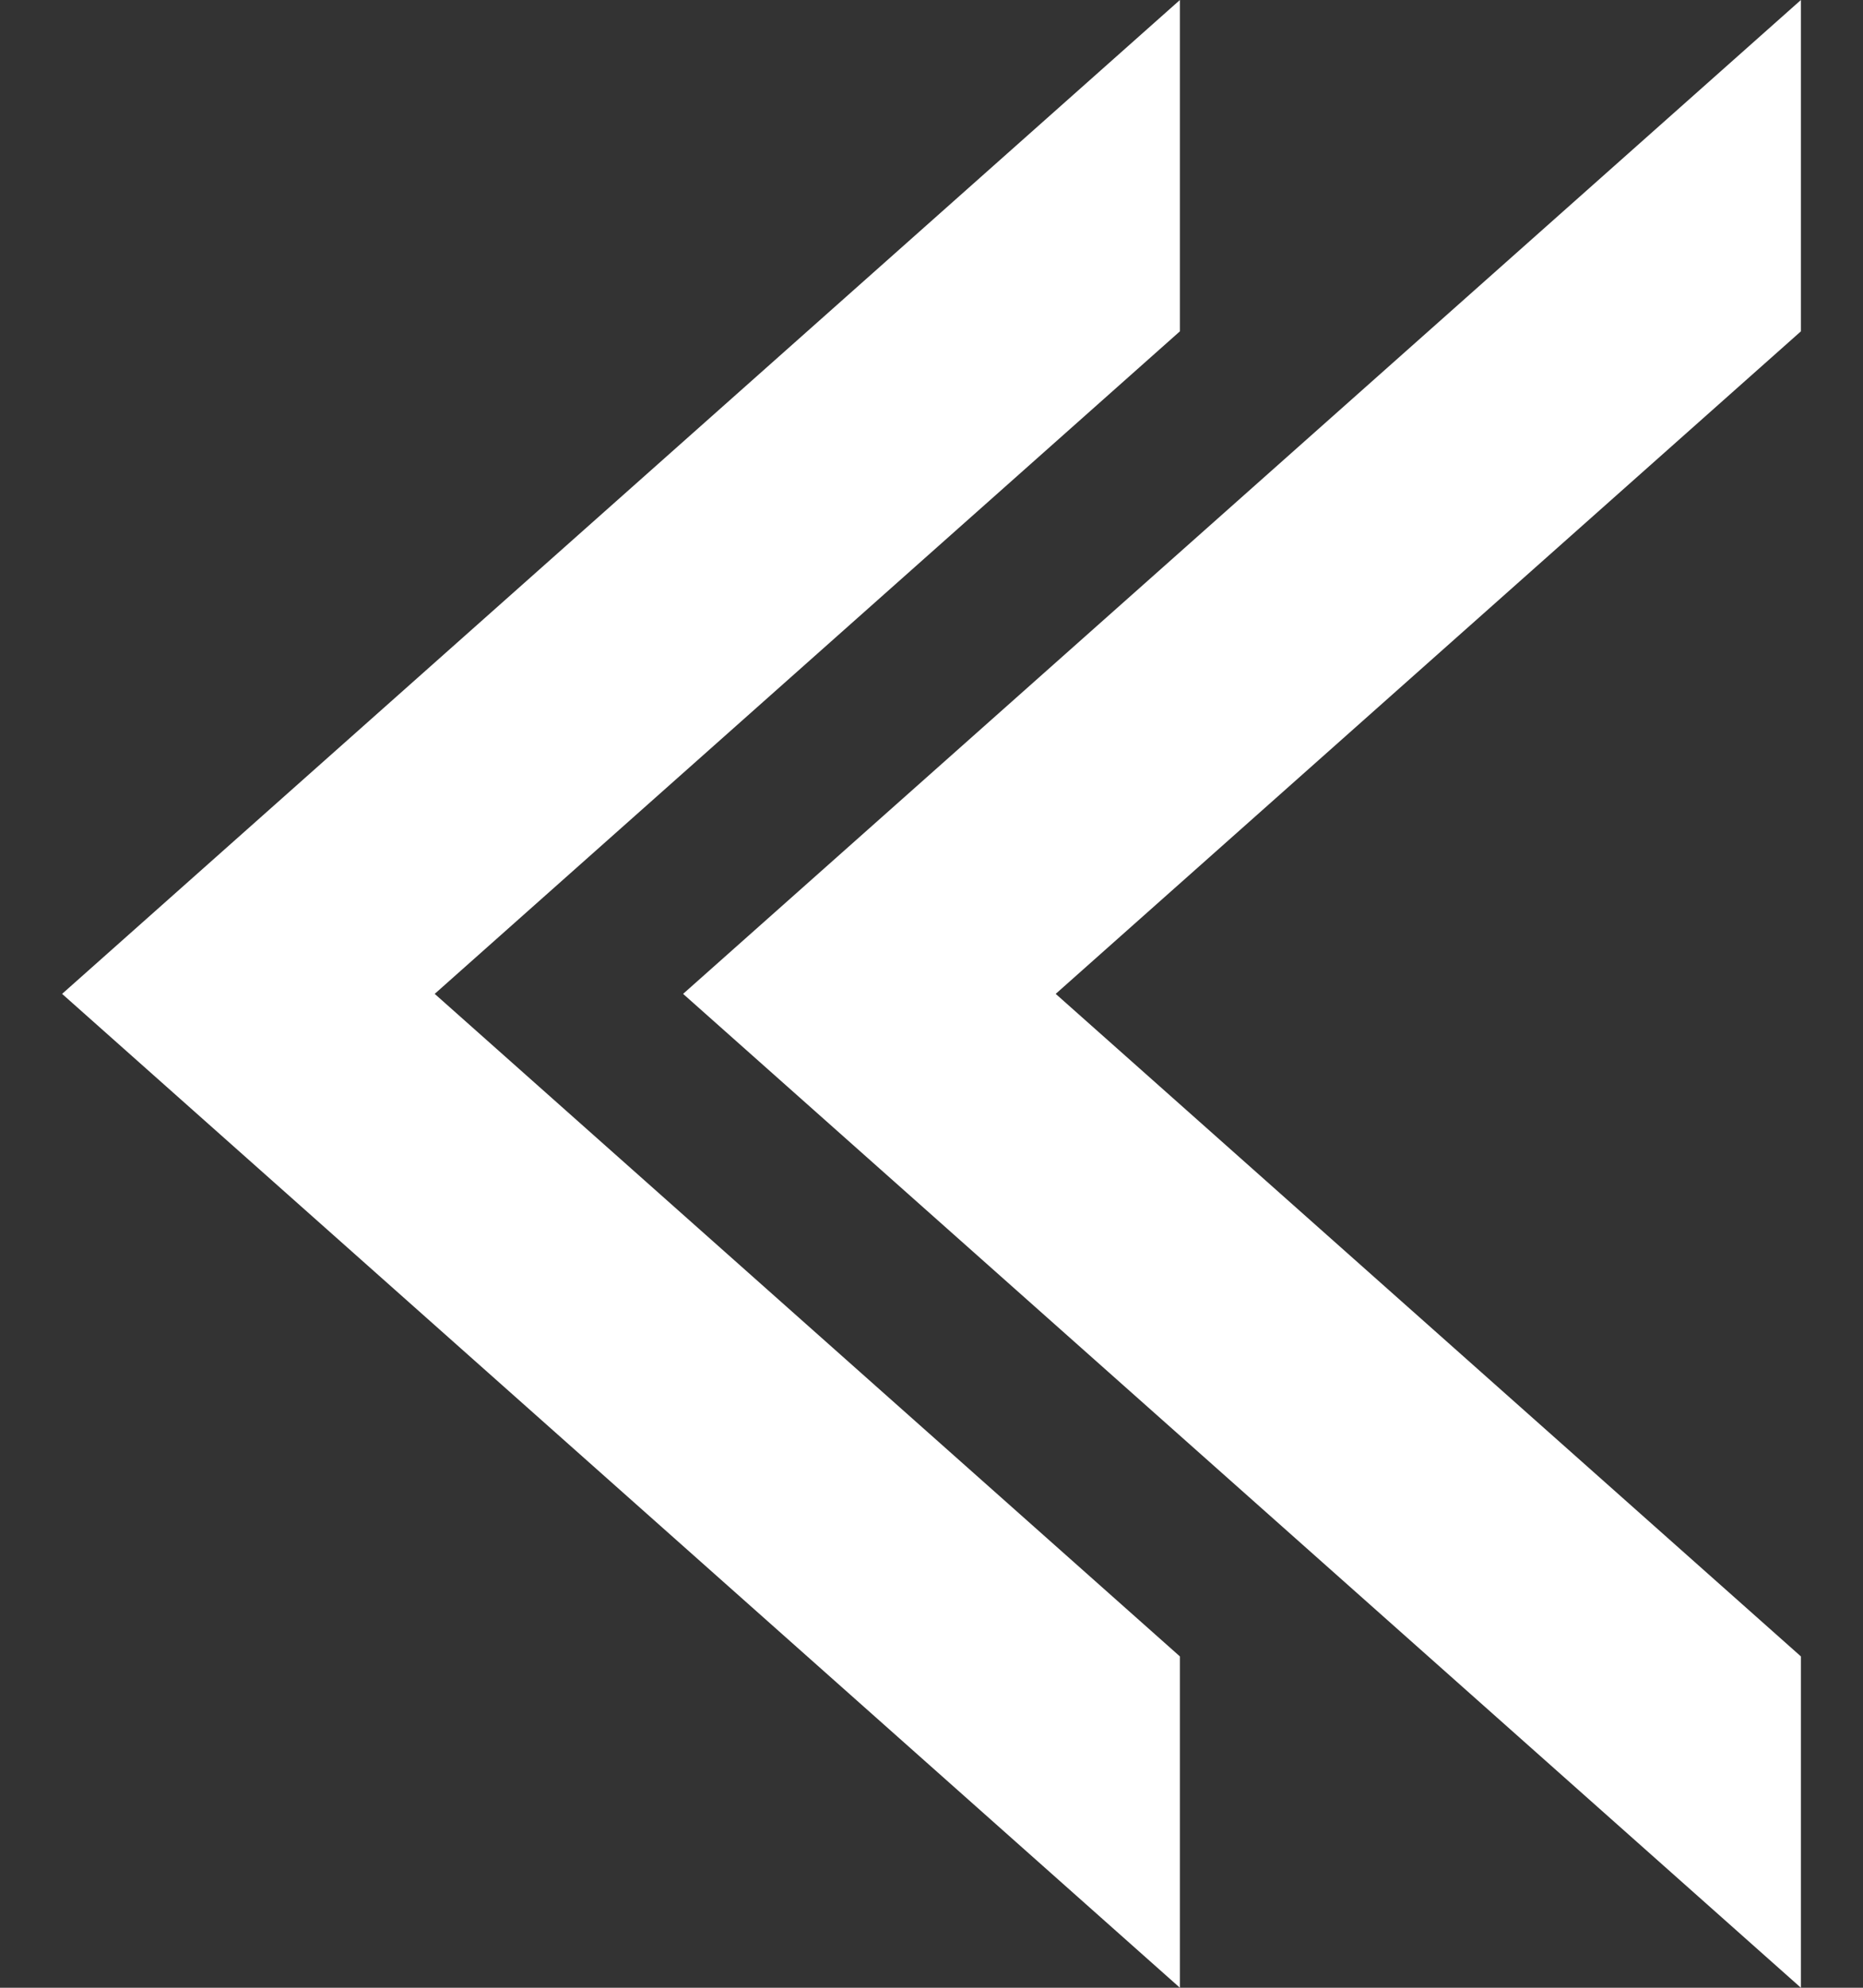 <svg width="15" height="16" viewBox="0 0 15 16" fill="none" xmlns="http://www.w3.org/2000/svg">
<rect x="0" y="0" width="15" height="16" fill="#333333" stroke="none"/>
<path d="M5.5 8L14.5 0V2.667L8.5 8L14.5 13.333V16L5.5 8Z" fill="white"/>
<path d="M0.5 8L9.5 0V2.667L3.5 8L9.5 13.333V16L0.5 8Z" fill="white"/>
</svg>
